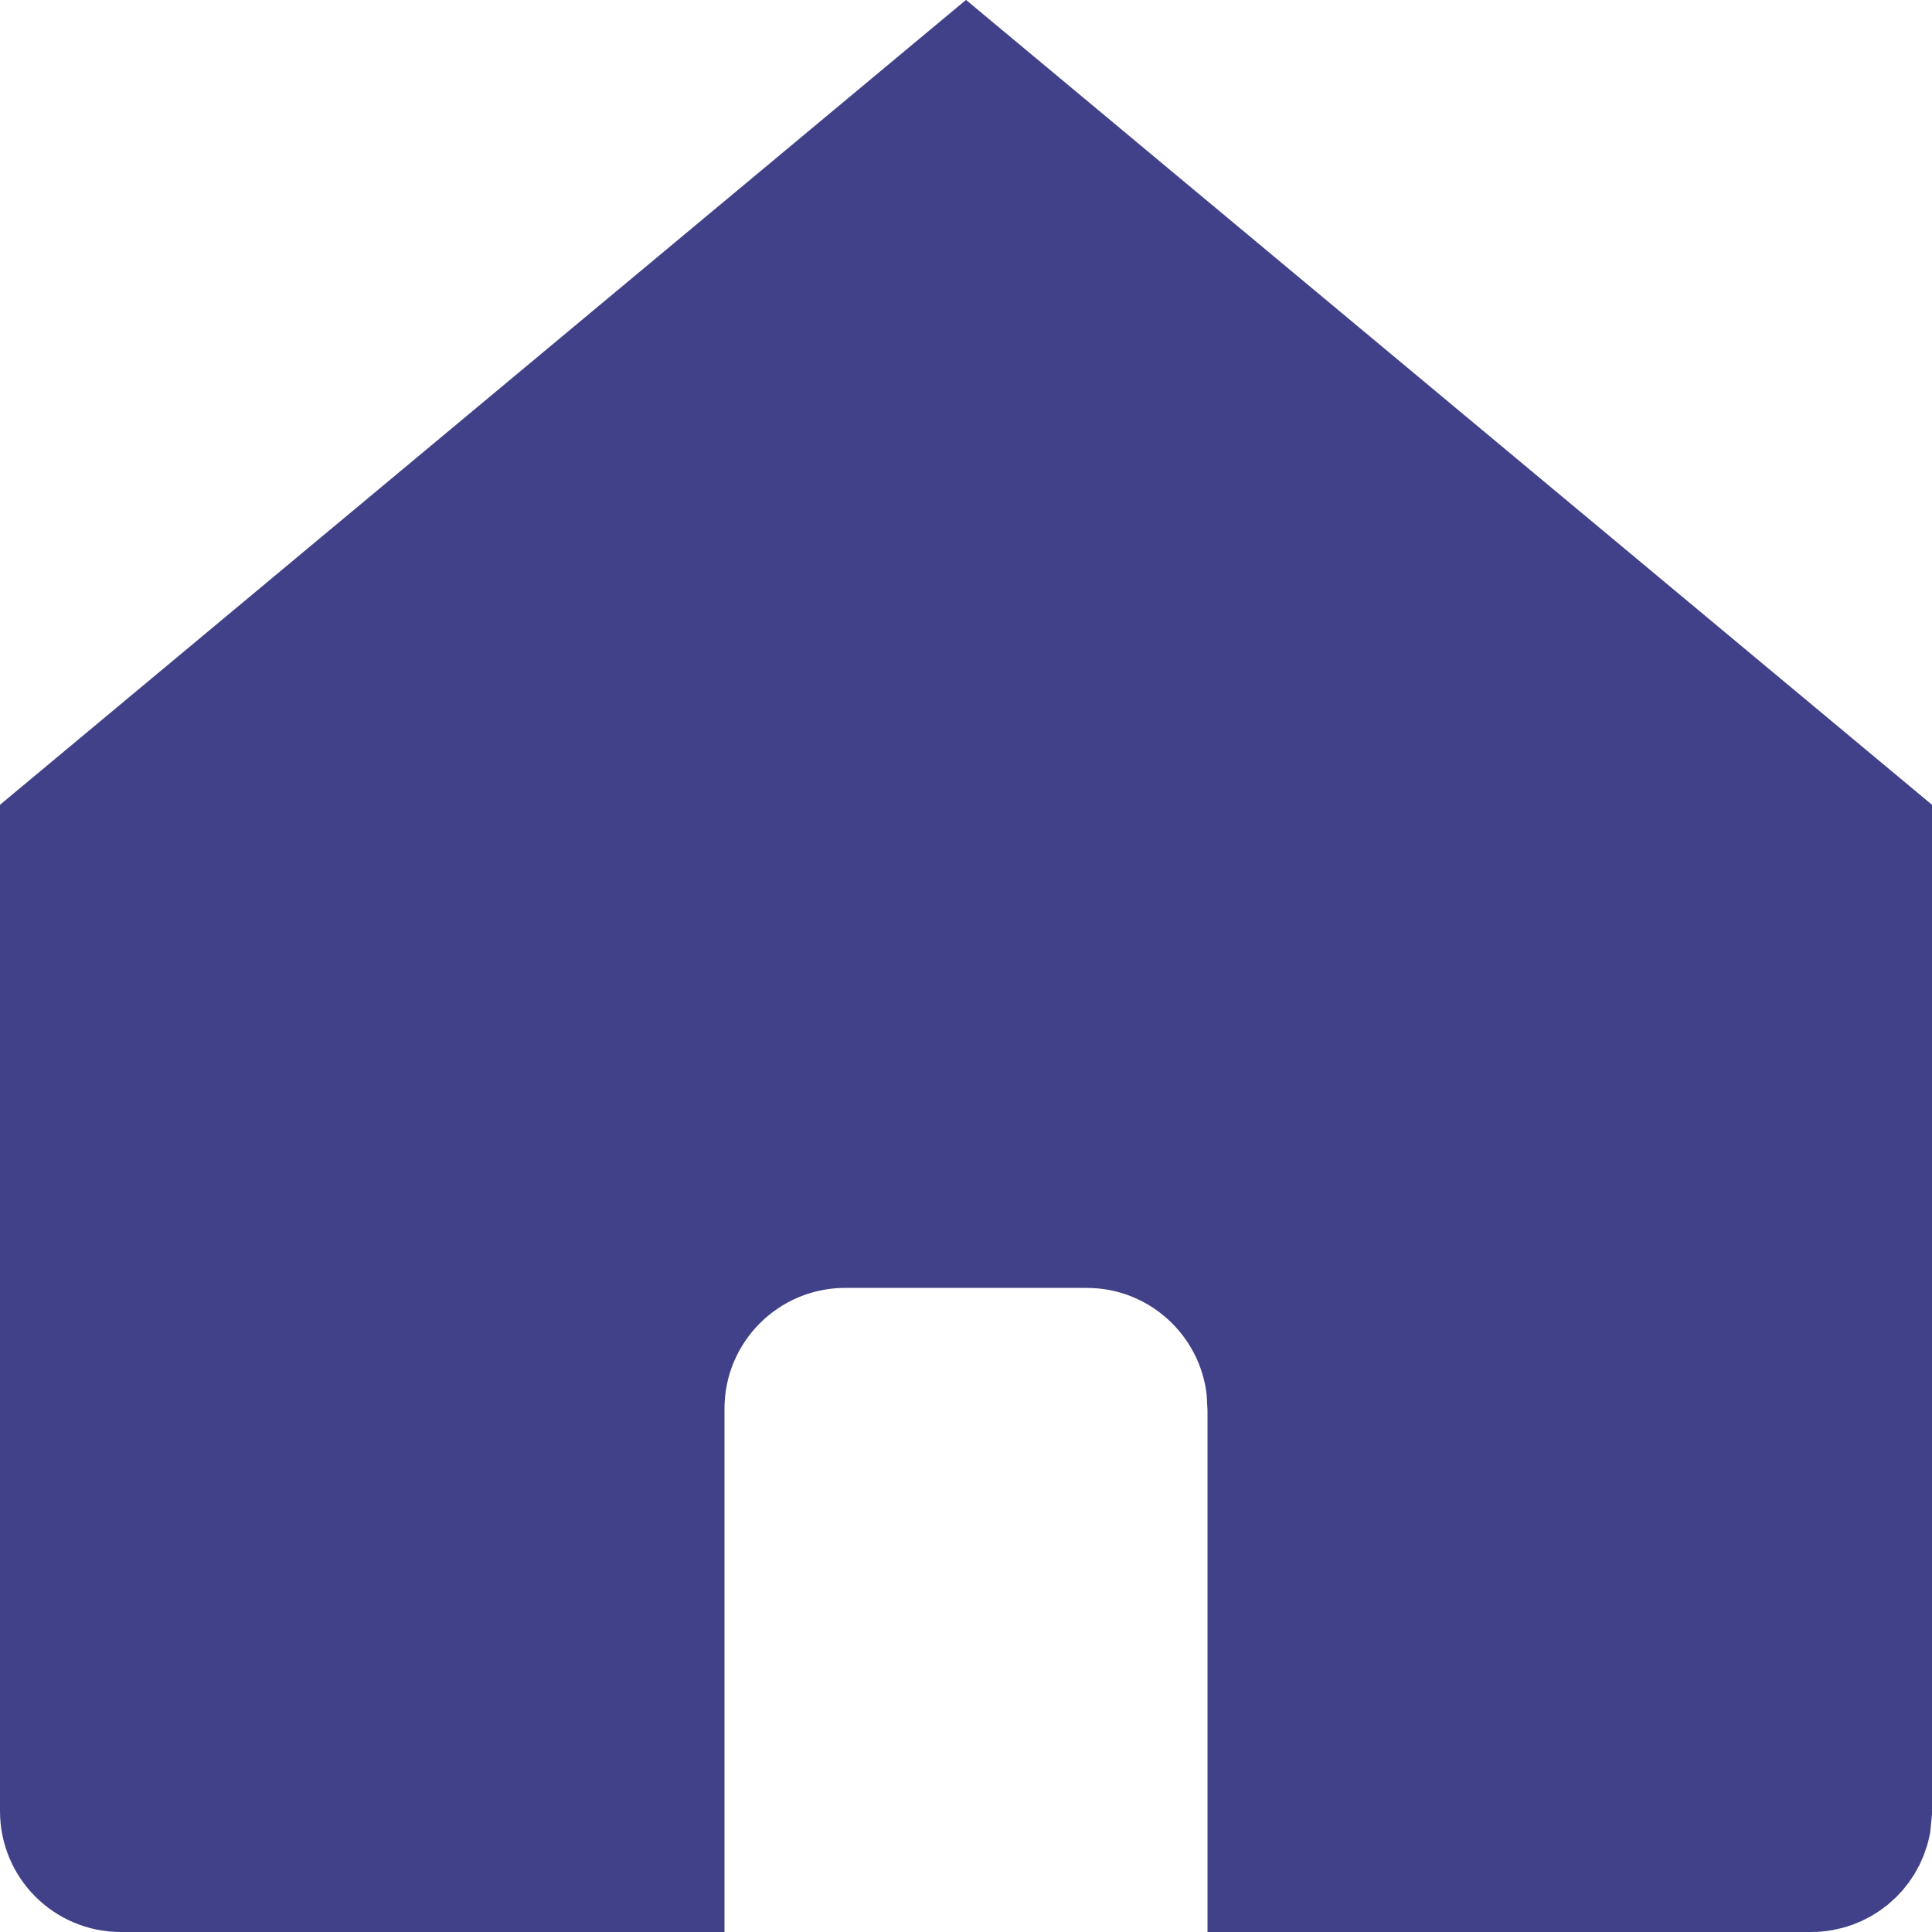 <svg width="16" height="16" viewBox="0 0 16 16" fill="none" xmlns="http://www.w3.org/2000/svg">
<path d="M15.5 6.899V15L15.49 15.101C15.444 15.329 15.241 15.5 15 15.5H10.5V11.666L10.492 11.513C10.415 10.757 9.777 10.166 9 10.166H7C6.171 10.166 5.5 10.838 5.5 11.666V15.5H1C0.724 15.5 0.5 15.276 0.5 15V6.899L8 0.65L15.5 6.899Z" fill="#414189" stroke="#414189"/>
</svg>
